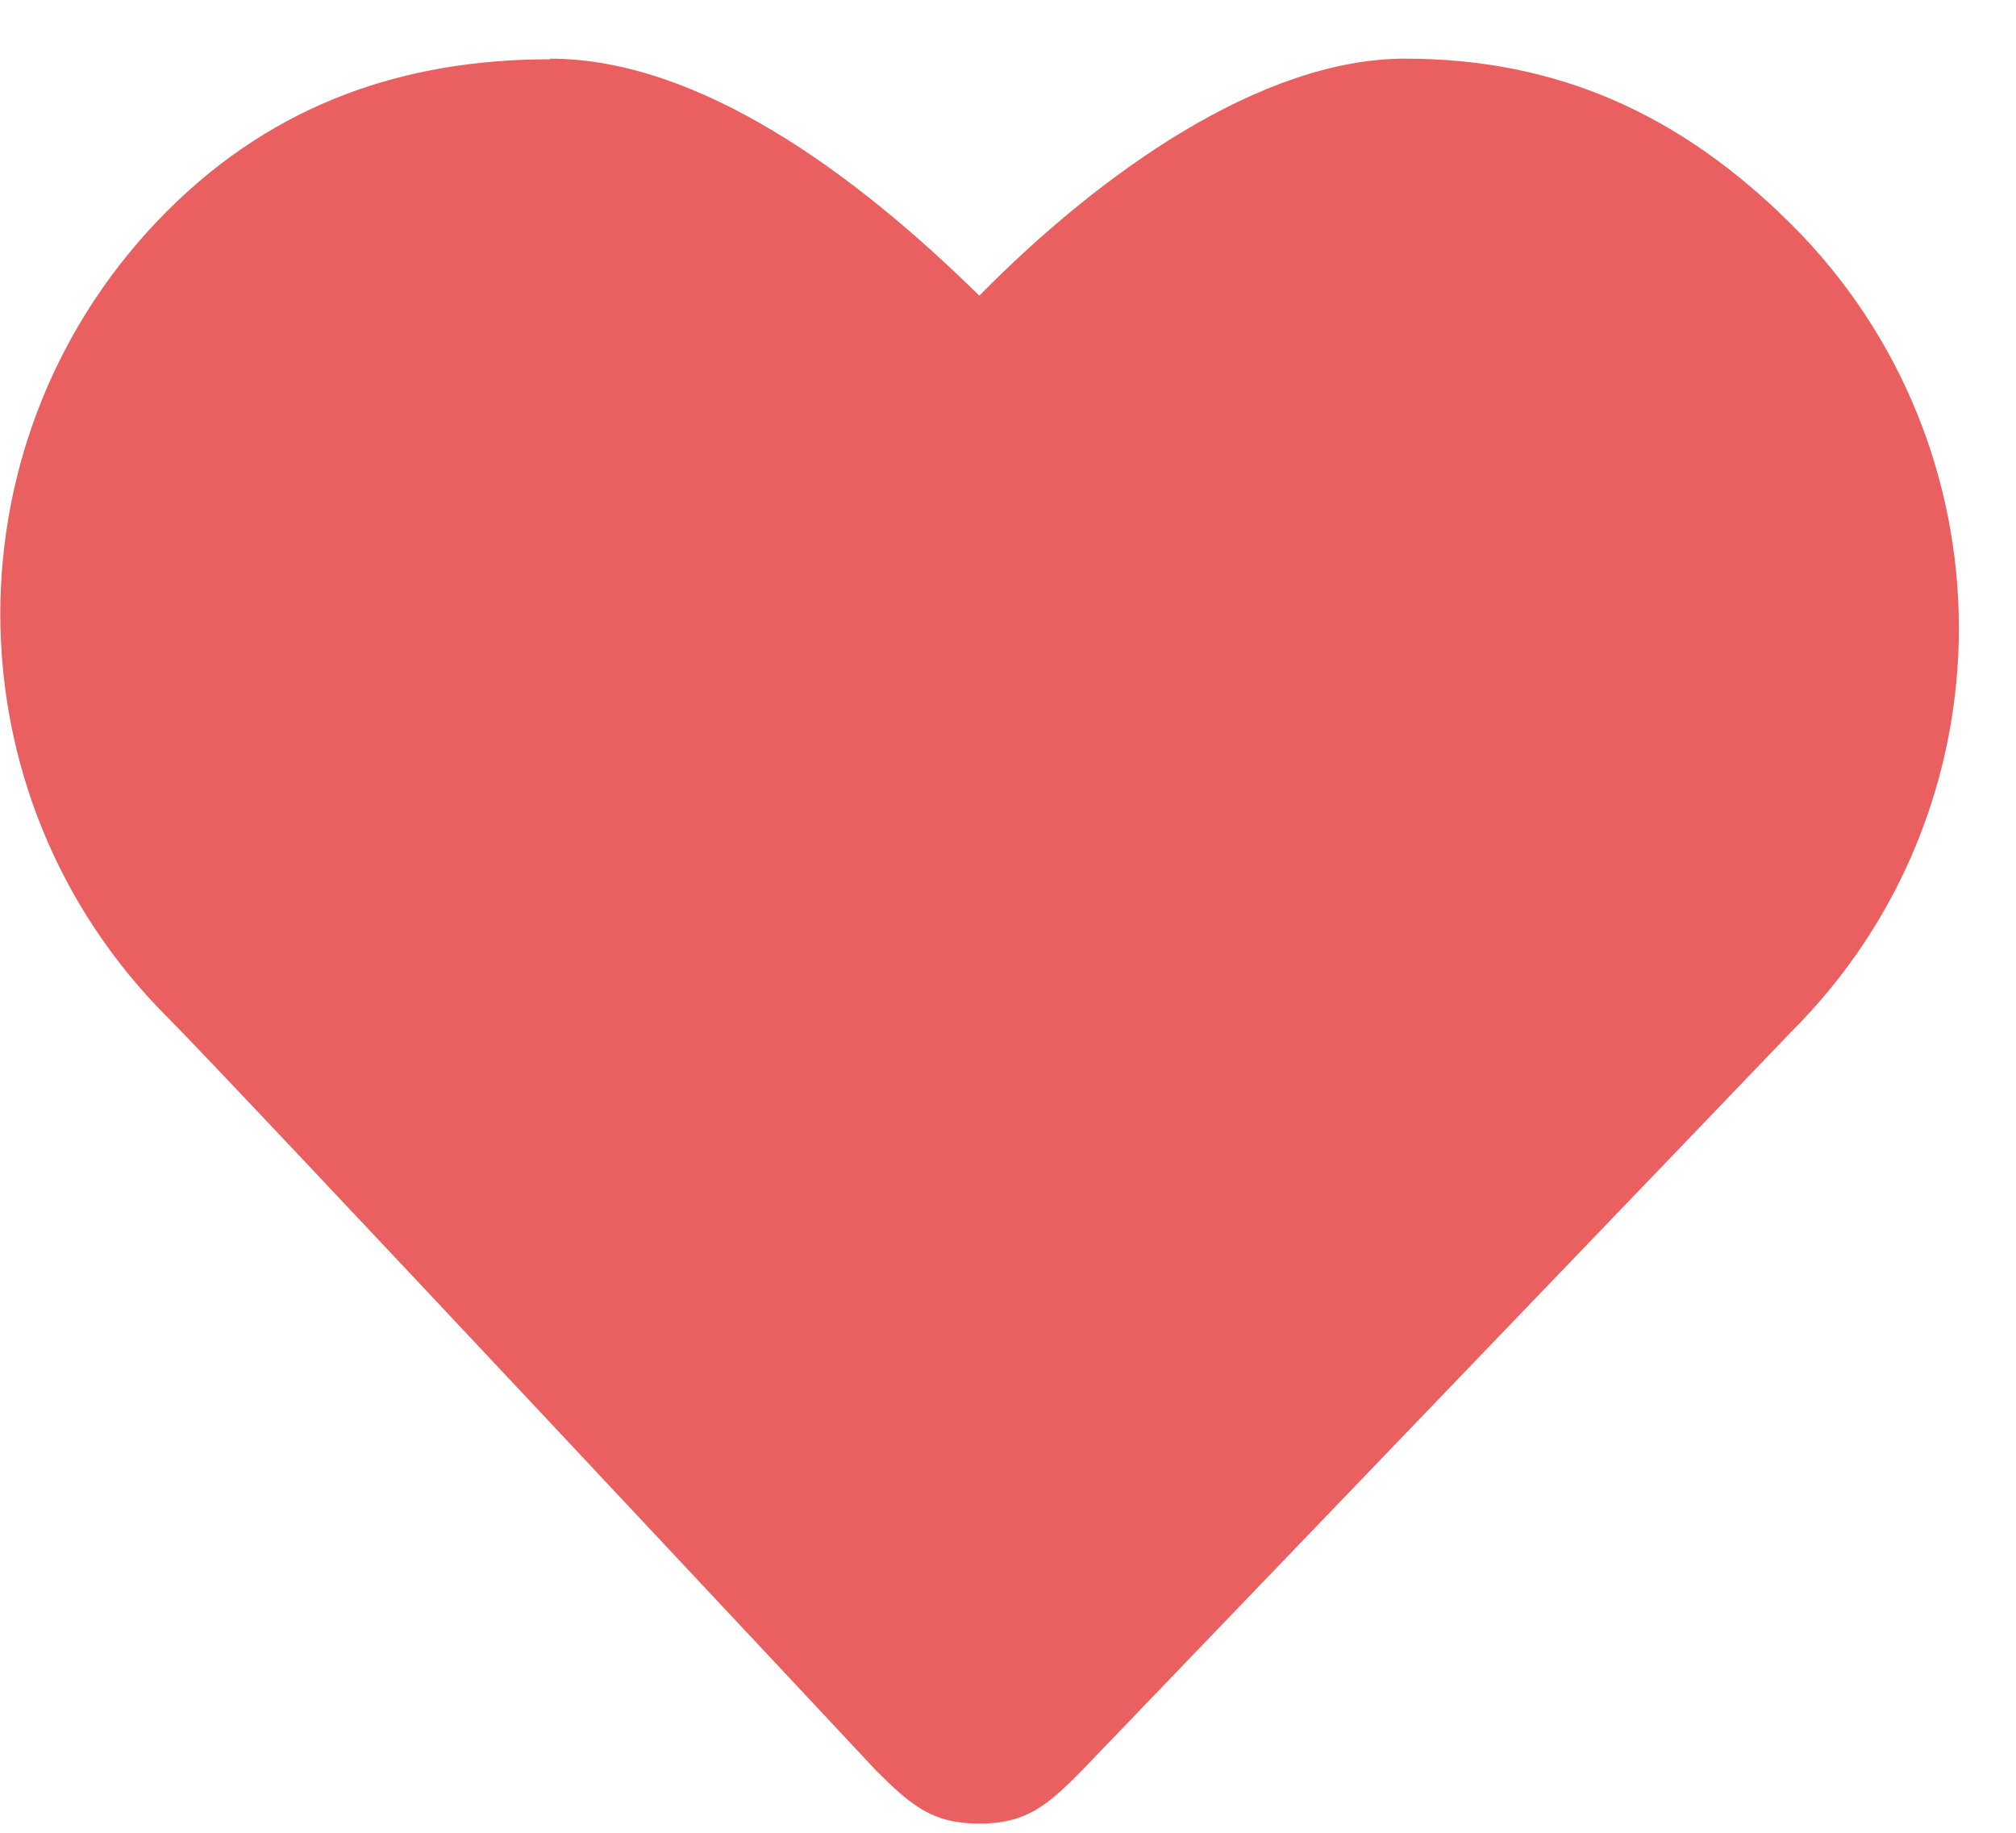 <svg xmlns="http://www.w3.org/2000/svg" viewBox="0 0 33 30" width="33" height="30">
	<style>
		tspan { white-space:pre }
		.shp0 { fill: #ea6060 } 
	</style>
	<g id="Post 2">
		<path id="-e-heart_selected" class="shp0" d="M9.01,0.97c-2.39,0 -4.5,0.72 -6.26,2.47c-3.66,3.65 -3.66,9.57 0,13.22c1.04,1.04 11.59,12.32 11.59,12.32c0.58,0.58 0.93,0.87 1.69,0.87c0.76,0 1.11,-0.29 1.68,-0.87c0,0 11.5,-11.97 11.61,-12.09c3.66,-3.65 3.66,-9.57 0,-13.22c-1.82,-1.81 -3.84,-2.71 -6.32,-2.71c-2.36,0 -5,1.88 -6.97,3.88c-2.03,-2 -4.59,-3.88 -7.03,-3.88z" />
	</g>
</svg>